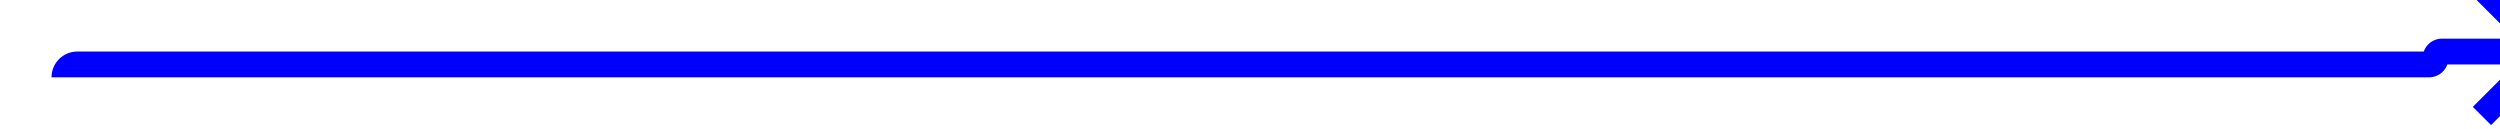 ﻿<?xml version="1.0" encoding="utf-8"?>
<svg version="1.1" xmlns:xlink="http://www.w3.org/1999/xlink" width="194px" height="10px" preserveAspectRatio="xMinYMid meet" viewBox="451 455  194 8" xmlns="http://www.w3.org/2000/svg">
  <path d="M 456 460  A 1 1 0 0 1 457 459 L 639.5 459  A 0.5 0.5 0 0 0 640 458.5 A 0.5 0.5 0 0 1 640.5 458 L 648 458  " stroke-width="2" stroke="#0000ff" fill="none" />
  <path d="M 642.893 453.707  L 647.186 458  L 642.893 462.293  L 644.307 463.707  L 649.307 458.707  L 650.014 458  L 649.307 457.293  L 644.307 452.293  L 642.893 453.707  Z " fill-rule="nonzero" fill="#0000ff" stroke="none" />
</svg>